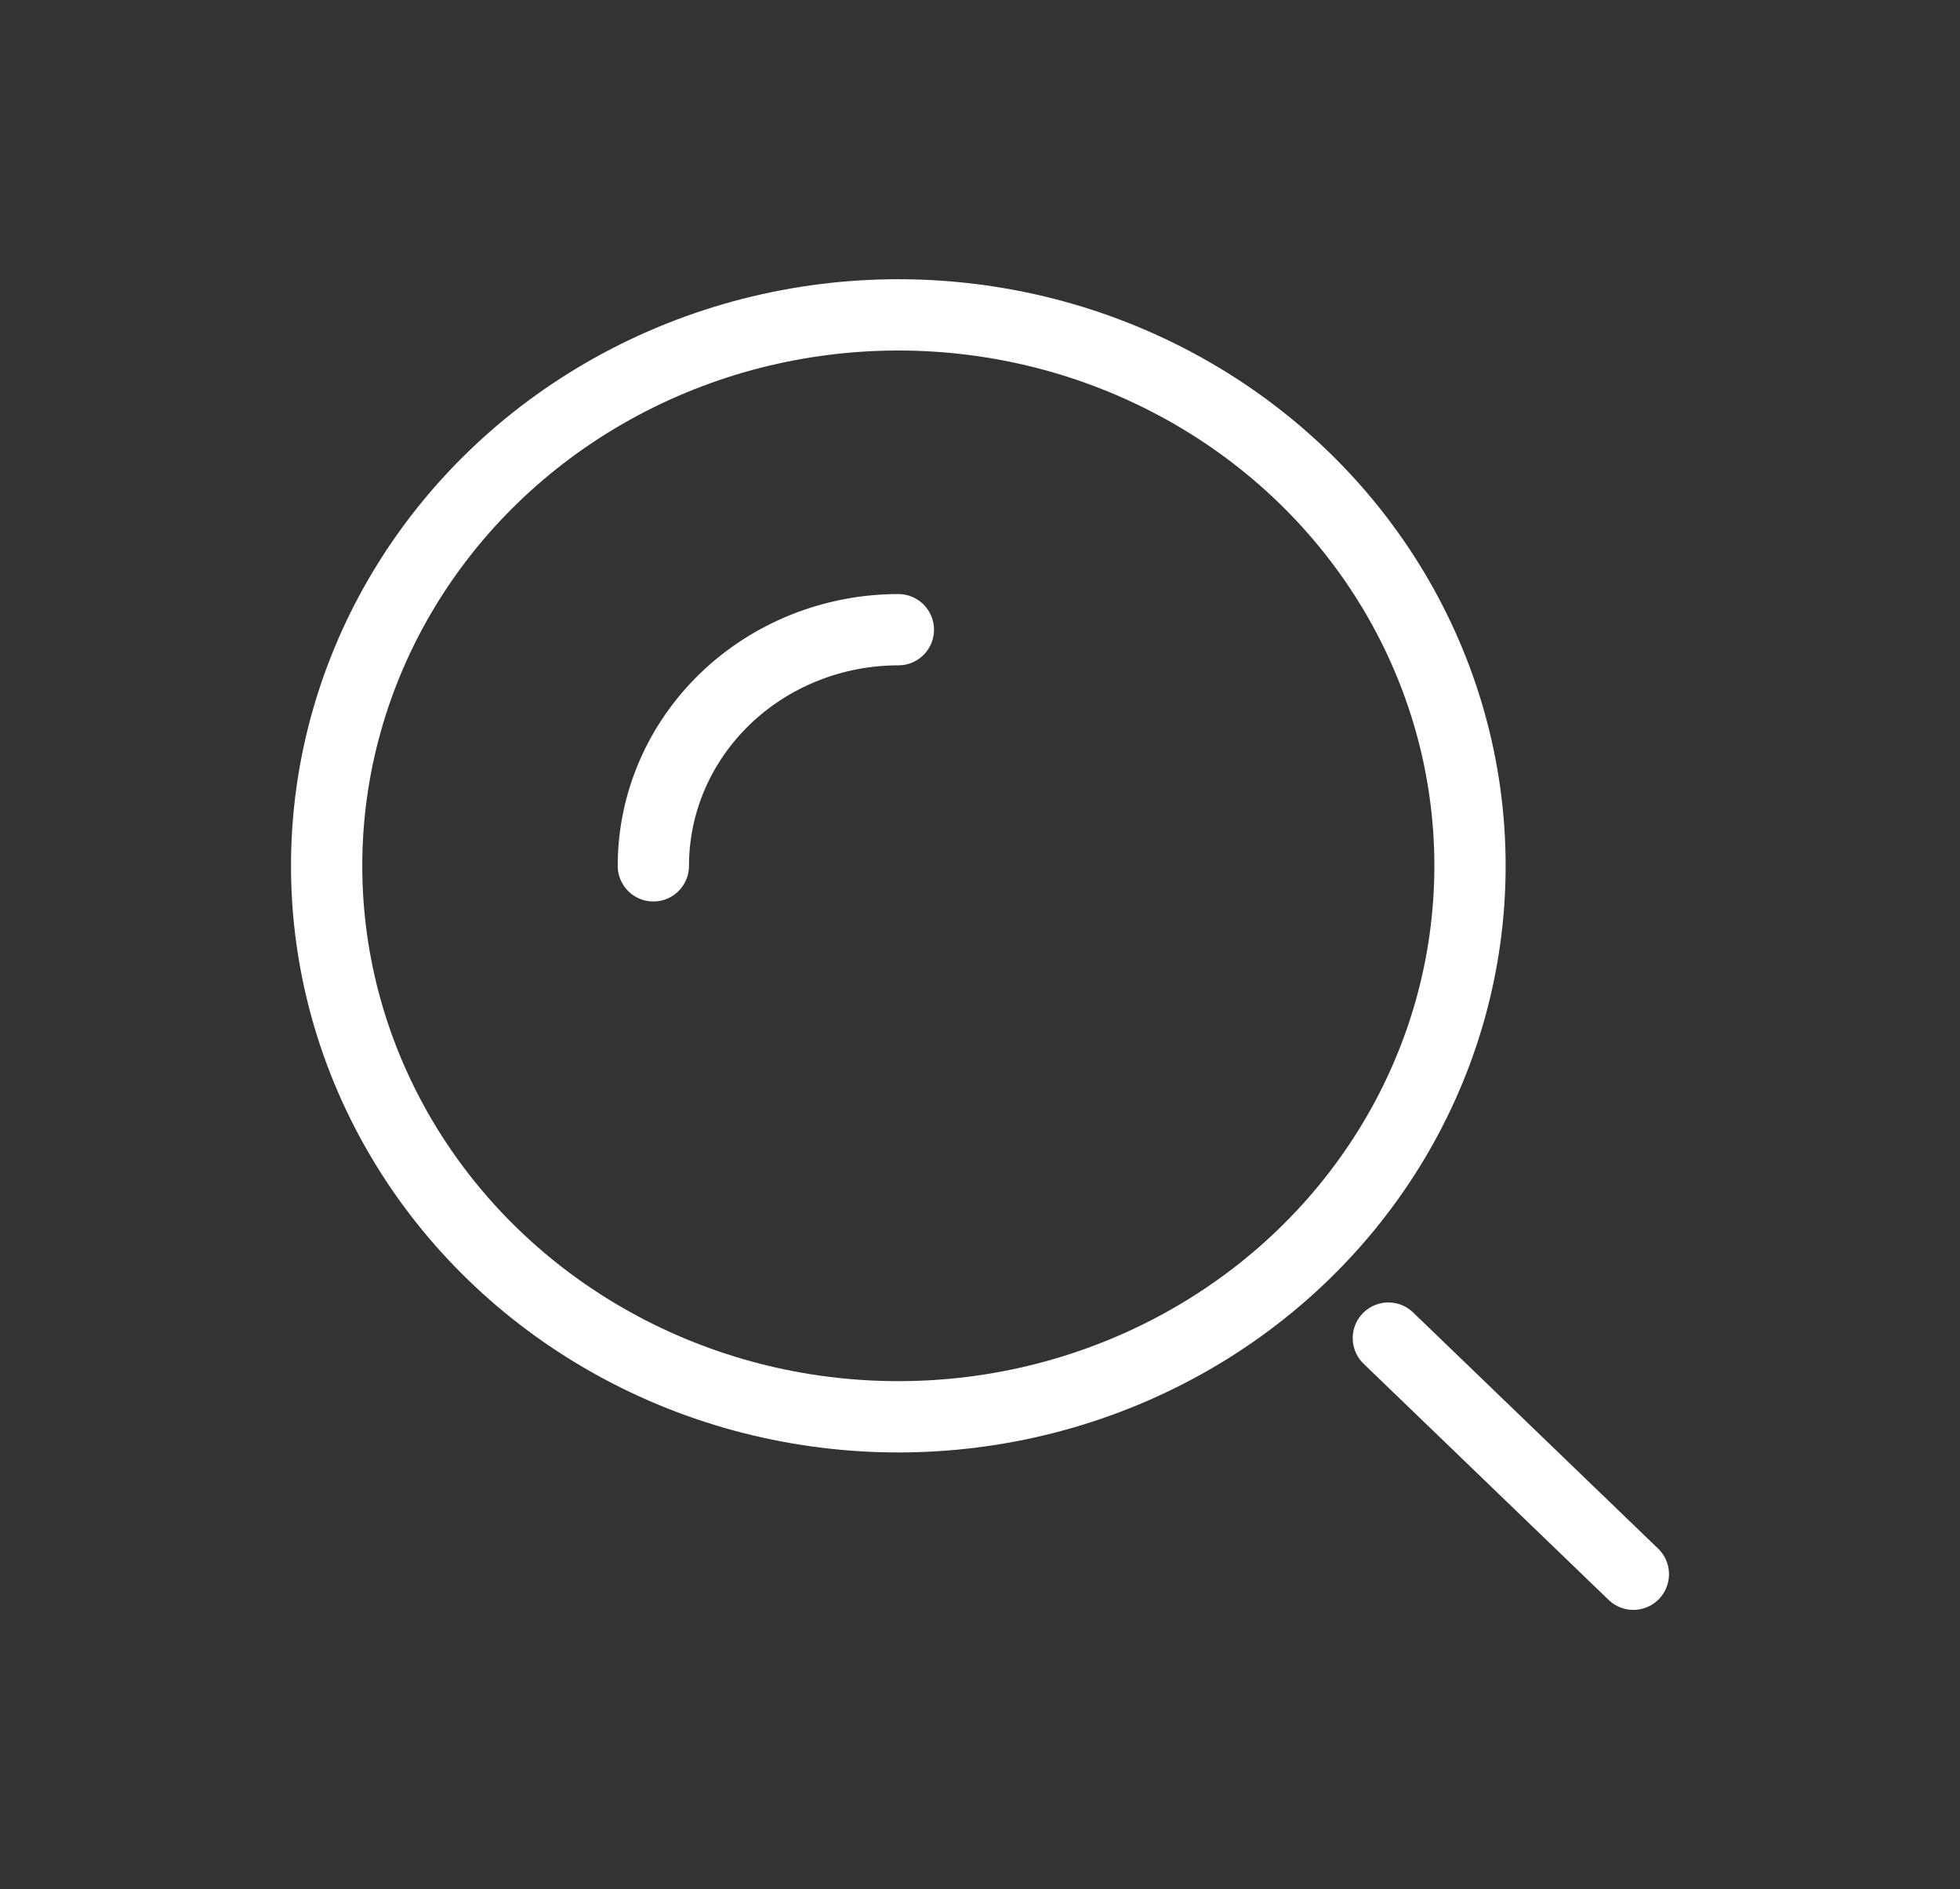 <svg width="55" height="53" viewBox="0 0 55 53" fill="none" xmlns="http://www.w3.org/2000/svg">
<rect x="0" y="0" width="55" height="53" fill="#333333" stroke="none"/>
<ellipse cx="25.208" cy="24.292" rx="16.042" ry="15.458" stroke="white" stroke-width="2"/>
<path d="M25.209 17.667C24.306 17.667 23.412 17.838 22.578 18.171C21.743 18.504 20.985 18.992 20.347 19.607C19.709 20.222 19.202 20.953 18.857 21.756C18.511 22.56 18.334 23.422 18.334 24.292" stroke="white" stroke-width="2" stroke-linecap="round"/>
<path d="M45.834 44.167L38.959 37.542" stroke="white" stroke-width="2" stroke-linecap="round"/>
</svg>
